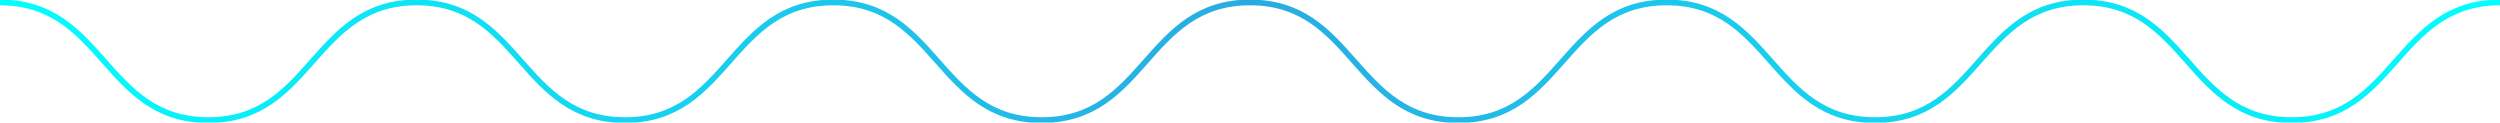 <svg id="Layer_1" data-name="Layer 1" xmlns="http://www.w3.org/2000/svg" xmlns:xlink="http://www.w3.org/1999/xlink" viewBox="0 0 510 25"><defs><linearGradient id="linear-gradient" y1="12.5" x2="510" y2="12.5" gradientUnits="userSpaceOnUse"><stop offset="0" stop-color="aqua"/><stop offset="0.5" stop-color="#29abe2"/><stop offset="1" stop-color="aqua"/></linearGradient></defs><title>Untitled-1</title><path d="M0,.5c21.248,0,21.248,24,42.5,24S63.747.5,85,.5s21.251,24,42.5,24S148.748.5,170,.5s21.251,24,42.5,24S233.749.5,255,.5s21.248,24,42.5,24S318.747.5,340,.5s21.251,24,42.5,24S403.748.5,425,.5s21.251,24,42.5,24S488.749.5,510,.5" fill="none" stroke-miterlimit="10" stroke-width="1.165" stroke="url(#linear-gradient)"/></svg>